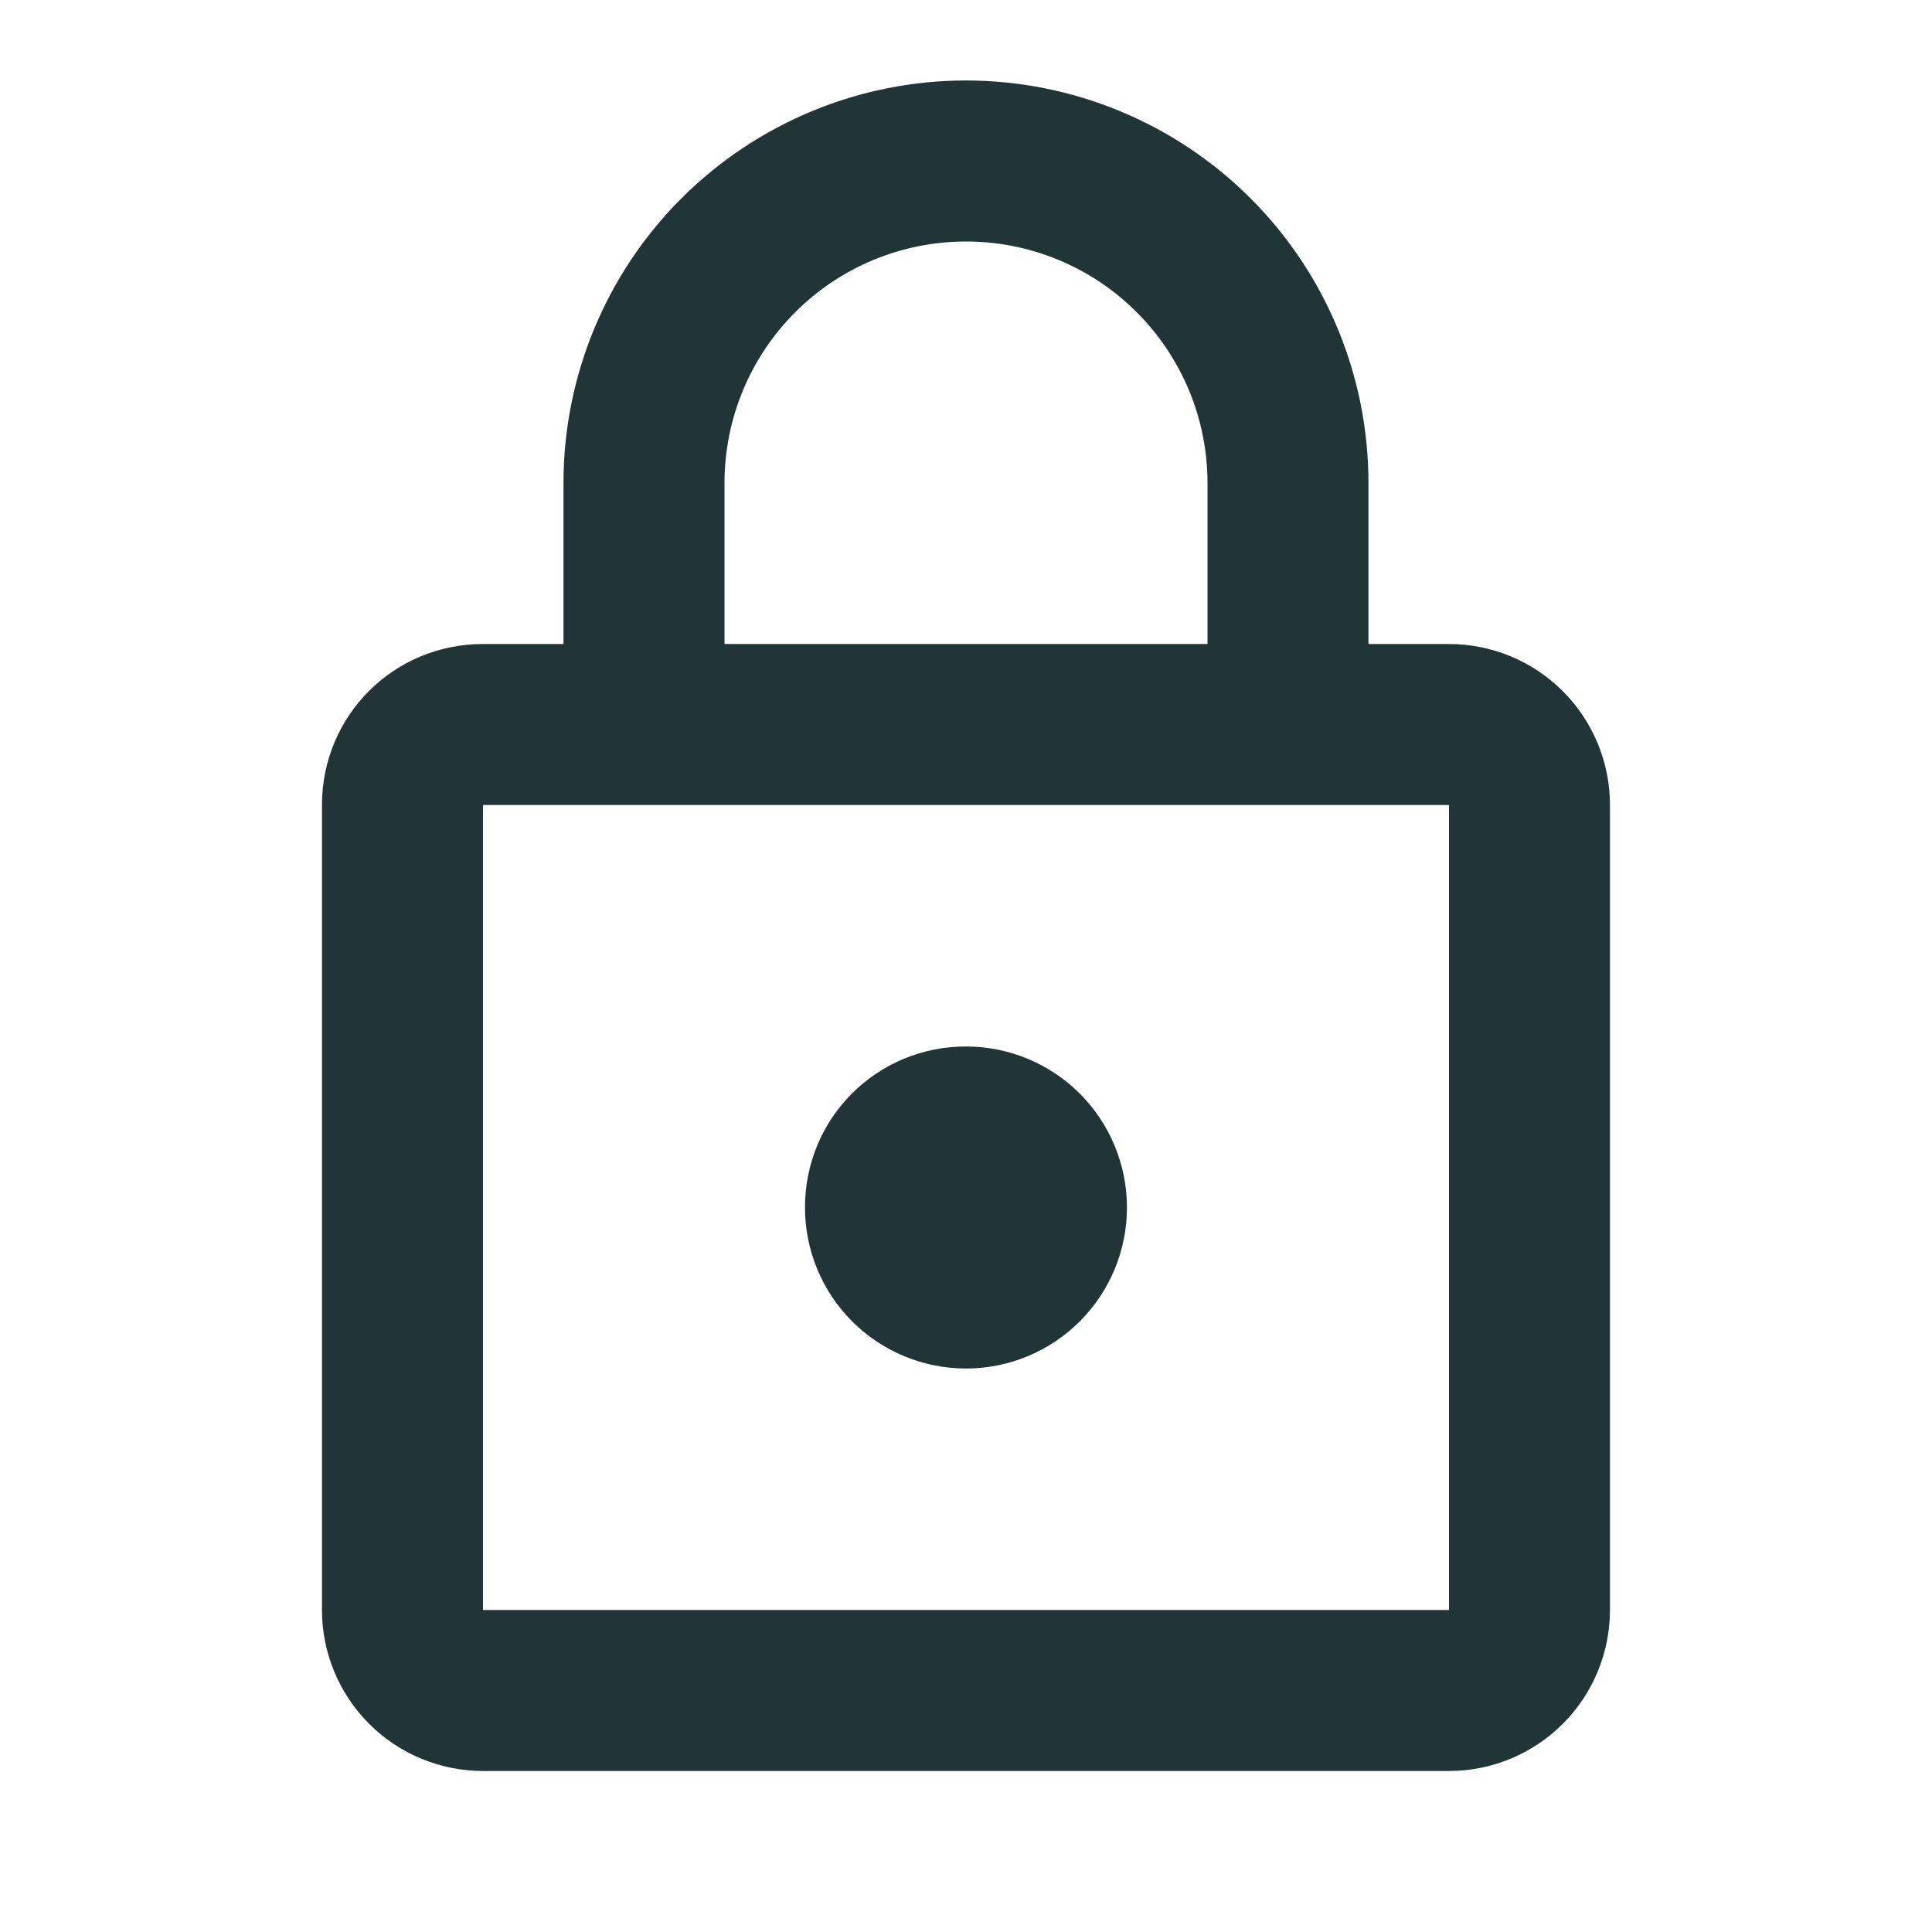 <svg width="32" height="32" viewBox="0 0 32 32" fill="none" xmlns="http://www.w3.org/2000/svg">
<path d="M16 22.667C15.292 22.667 14.614 22.386 14.114 21.886C13.614 21.386 13.333 20.707 13.333 20C13.333 18.52 14.52 17.333 16 17.333C16.707 17.333 17.385 17.614 17.885 18.114C18.385 18.614 18.666 19.293 18.666 20C18.666 20.707 18.385 21.386 17.885 21.886C17.385 22.386 16.707 22.667 16 22.667ZM24 26.667V13.333H8V26.667H24ZM24 10.667C24.707 10.667 25.385 10.948 25.885 11.448C26.385 11.948 26.666 12.626 26.666 13.333V26.667C26.666 27.374 26.385 28.052 25.885 28.552C25.385 29.052 24.707 29.333 24 29.333H8C7.292 29.333 6.614 29.052 6.114 28.552C5.614 28.052 5.333 27.374 5.333 26.667V13.333C5.333 11.853 6.52 10.667 8 10.667H9.333V8C9.333 6.232 10.035 4.536 11.286 3.286C12.536 2.036 14.232 1.333 16 1.333C16.875 1.333 17.742 1.506 18.551 1.841C19.36 2.176 20.095 2.667 20.714 3.286C21.333 3.905 21.824 4.64 22.159 5.449C22.494 6.258 22.666 7.125 22.666 8V10.667H24ZM16 4C14.939 4 13.921 4.421 13.171 5.172C12.421 5.922 12 6.939 12 8V10.667H20V8C20 6.939 19.578 5.922 18.828 5.172C18.078 4.421 17.061 4 16 4Z" fill="#213536"/>
</svg>

